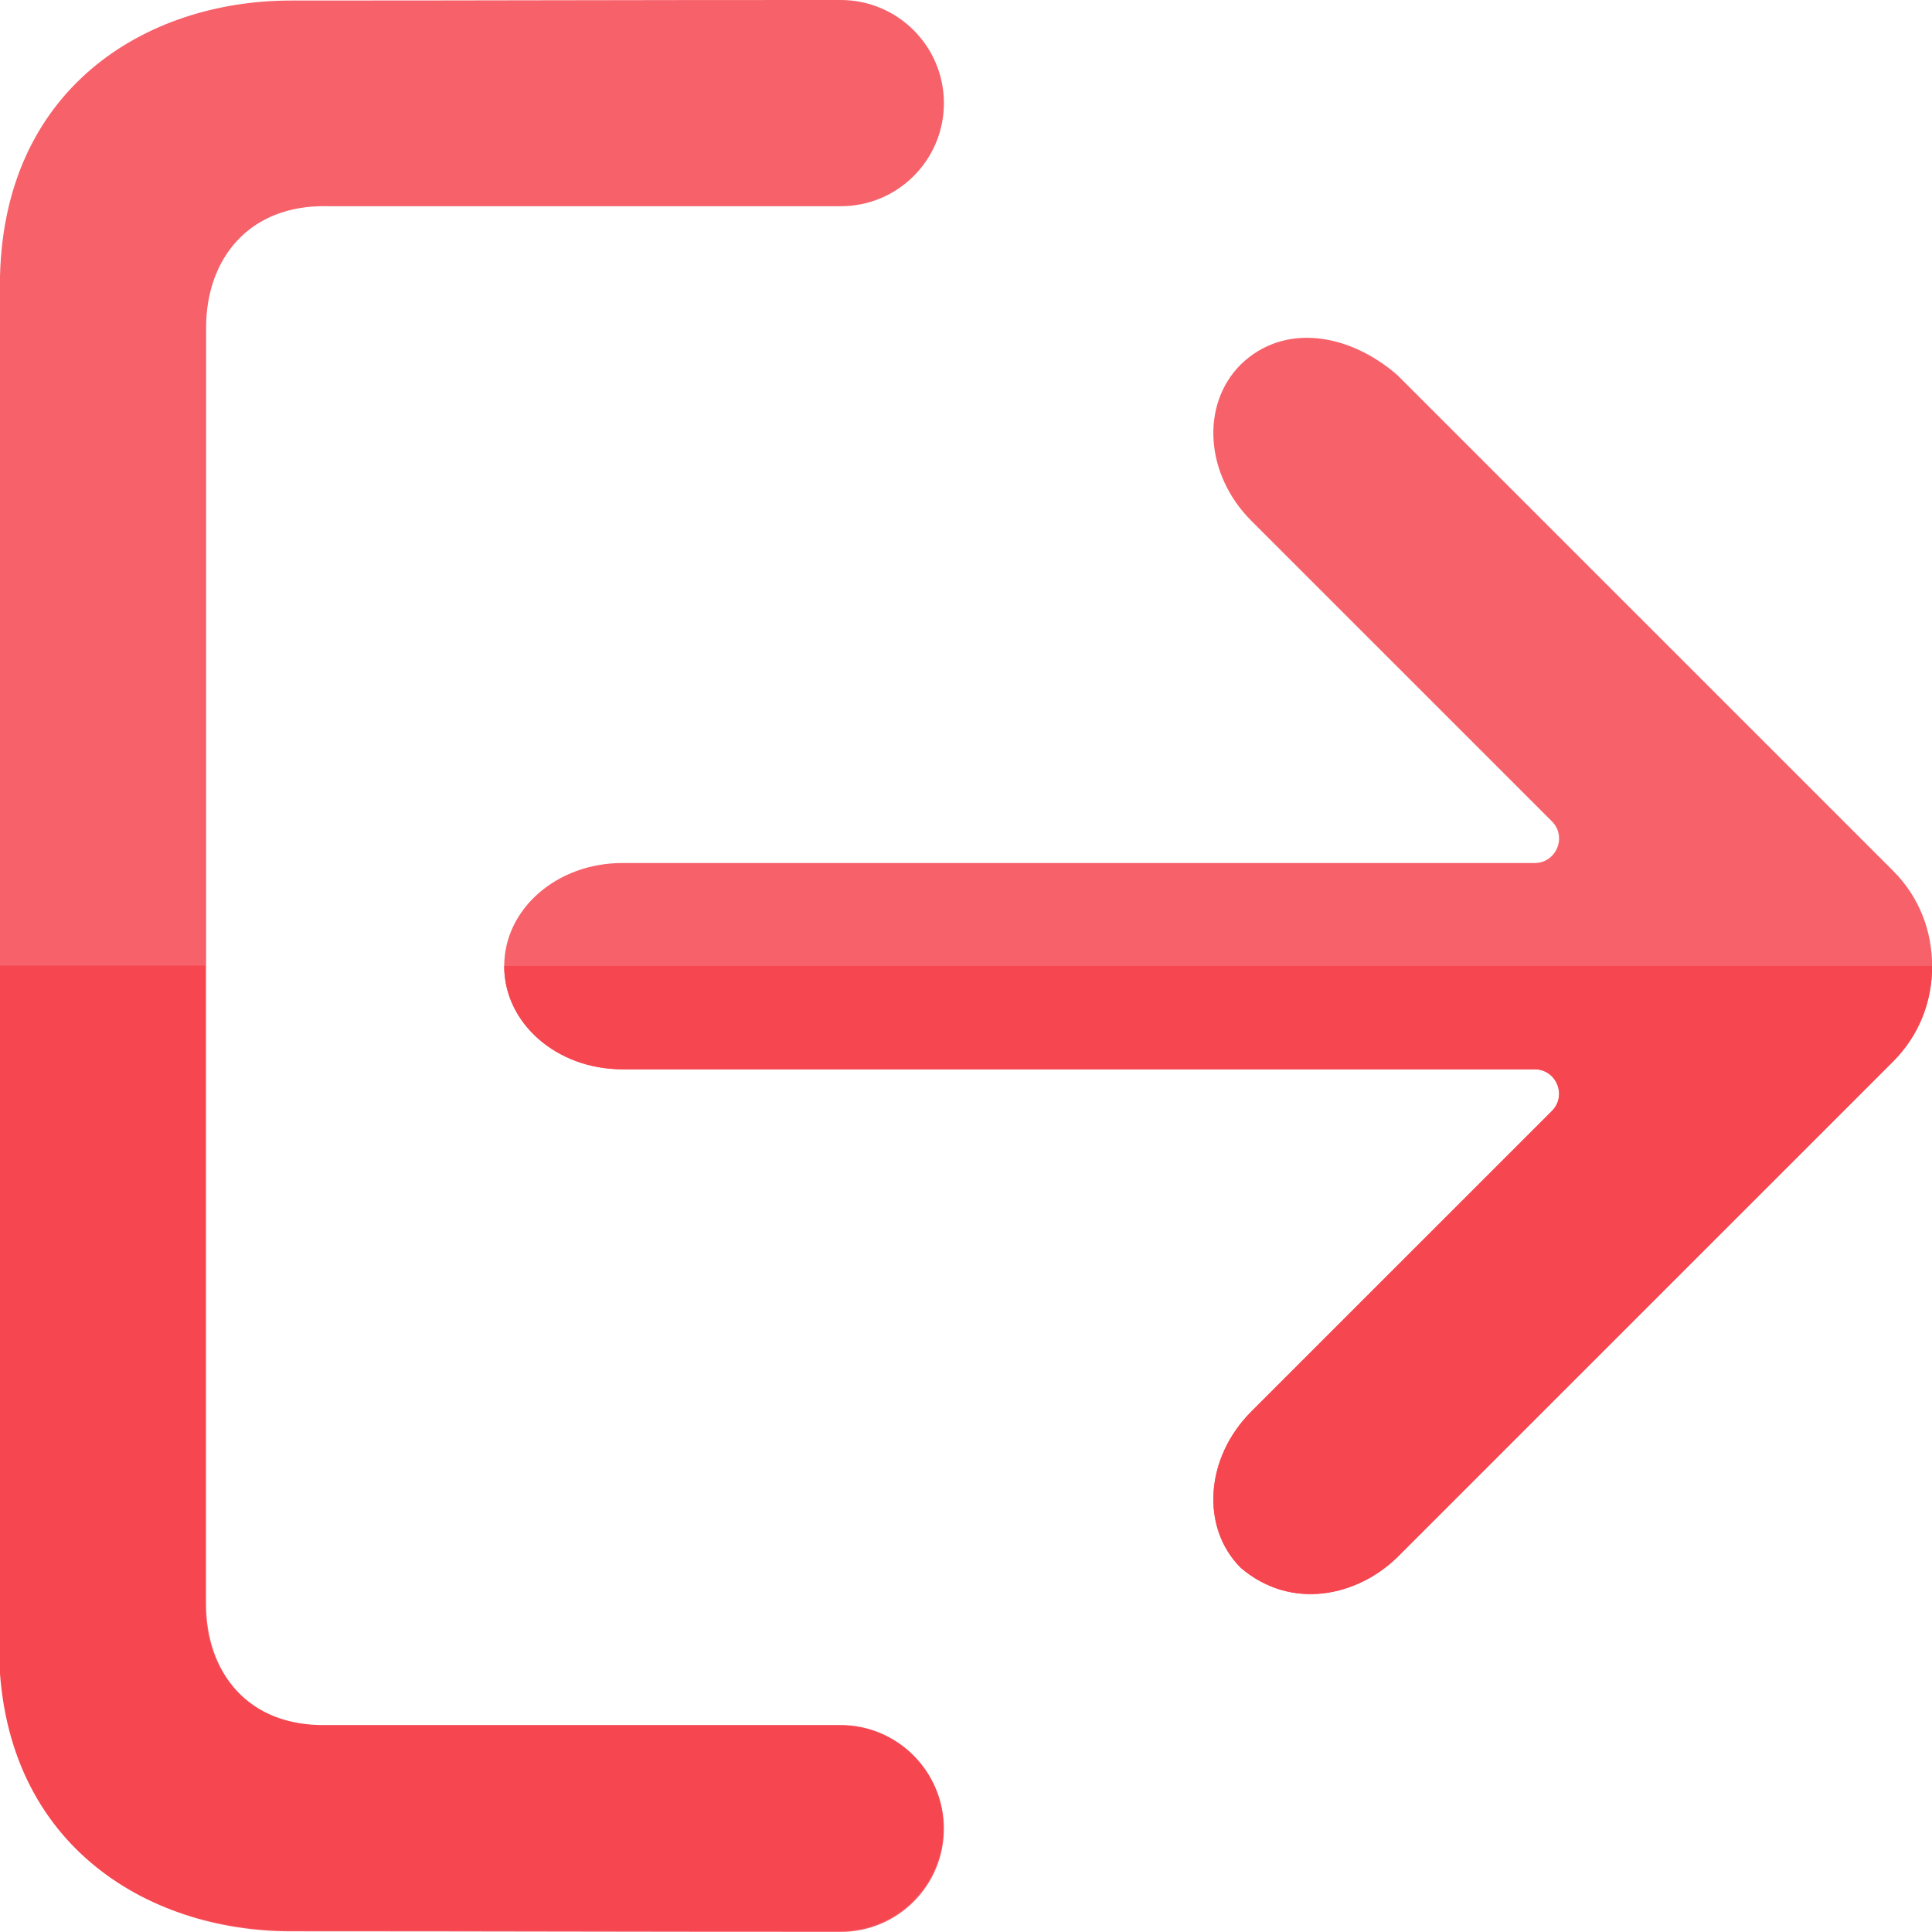 <svg id="svg178" height="512" viewBox="0 0 512 512" width="512" xmlns="http://www.w3.org/2000/svg" xmlns:dc="http://purl.org/dc/elements/1.1/" xmlns:cc="http://creativecommons.org/ns#" xmlns:rdf="http://www.w3.org/1999/02/22-rdf-syntax-ns#" xmlns:svg="http://www.w3.org/2000/svg" xmlns:sodipodi="http://sodipodi.sourceforge.net/DTD/sodipodi-0.dtd" xmlns:inkscape="http://www.inkscape.org/namespaces/inkscape" inkscape:version="1.0.1 (3bc2e813f5, 2020-09-07)" sodipodi:docname="logout.svg"><g id="g1307" fill-rule="evenodd" transform="translate(32.314 575.797)"><g id="g3209" transform="matrix(-.979 0 0 .979 471.374 -570.433)" inkscape:label="g1"><path id="path3011" d="m286.929-5.479c-15.436 0-27.95 12.512-27.95 27.947.021 15.414 12.534 27.894 27.95 27.873h138.869c21.364-.503 32.913 14.31 32.906 32.896v345.525c.007 18.586-11.542 33.4-32.906 32.896h-138.869c-15.416-.02-27.929 12.459-27.95 27.873 0 15.435 12.514 27.947 27.95 27.947 65.225 0 91.52-.15 148.847-.15 39.04 0 78.746-23.749 78.746-77.2 0-122.753 0-245.506 0-368.259 0-53.45-39.706-77.2-78.746-77.2-57.327 0-83.622-.15-148.847-.15z" fill="#f6616a" inkscape:label="path1" sodipodi:nodetypes="sccccccccssccss" font-variant-ligatures="normal" font-variant-position="normal" font-variant-caps="normal" font-variant-numeric="normal" font-variant-alternates="normal" font-variant-east-asian="normal" font-feature-settings="normal" font-variation-settings="normal" text-indent="0" text-align="start" text-decoration-line="none" text-decoration-style="solid" text-decoration-color="#000000" text-transform="none" text-orientation="mixed" white-space="normal" shape-padding="0" shape-margin="0" inline-size="0" isolation="auto" mix-blend-mode="normal" solid-color="#000000" solid-opacity="1" vector-effect="none" paint-order="fill markers stroke"/><path id="path1186" d="m457.357 256v169.143c.007 18.197-11.298 32.7-32.213 32.207h-135.945c-15.091-.02-27.341 12.198-27.361 27.289 0 15.111 12.25 27.361 27.361 27.361 63.852 0 89.593-.146 145.713-.146 38.218 0 77.088-23.252 77.088-75.582v-180.271z" fill="#f64650" transform="matrix(1.022 0 0 1.021 -8.49 -5.479)" inkscape:label="path1" font-variant-ligatures="normal" font-variant-position="normal" font-variant-caps="normal" font-variant-numeric="normal" font-variant-alternates="normal" font-variant-east-asian="normal" font-feature-settings="normal" font-variation-settings="normal" text-indent="0" text-align="start" text-decoration-line="none" text-decoration-style="solid" text-decoration-color="#000000" text-transform="none" text-orientation="mixed" white-space="normal" shape-padding="0" shape-margin="0" inline-size="0" isolation="auto" mix-blend-mode="normal" solid-color="#000000" solid-opacity="1" vector-effect="none" paint-order="fill markers stroke"/></g><g id="g3205" stroke-width=".993" transform="matrix(.979 0 0 .979 -29.842 -570.379)" inkscape:label="g2"><path id="rect3067" d="m333.356 93.118c-10.937 10.935-9.666 29.81 2.847 42.322l81.358 81.351c4.168 4.167 1.215 11.293-4.679 11.293h-246.98c-17.696 0-31.942 12.45-31.942 27.915s14.246 27.915 31.942 27.915h246.98c5.894-0 8.846 7.126 4.679 11.293l-81.358 81.351c-12.513 12.512-13.784 31.387-2.847 42.322 13.673 11.645 31.449 7.73 42.329-2.845l134.211-134.199c7.117-7.116 10.591-16.289 10.591-25.838 0-9.549-3.475-18.722-10.591-25.838l-134.211-134.199c-12.887-11.19-30.504-14.288-42.329-2.845z" fill="#f6616a" inkscape:label="path1" sodipodi:nodetypes="ccccssscccccccccc"/><path id="path1192" d="m133.961 255.944c-0.0.019-.002.037-.002.056 0 15.465 14.246 27.915 31.942 27.915h246.98c5.894-0 8.846 7.126 4.679 11.293l-81.358 81.351c-12.513 12.512-13.784 31.387-2.847 42.322 13.673 11.645 31.449 7.73 42.329-2.845l134.211-134.199c7.117-7.116 10.592-16.289 10.592-25.838 0-.019-.002-.037-.002-.056z" fill="#f64650" inkscape:label="path1"/></g></g></svg>